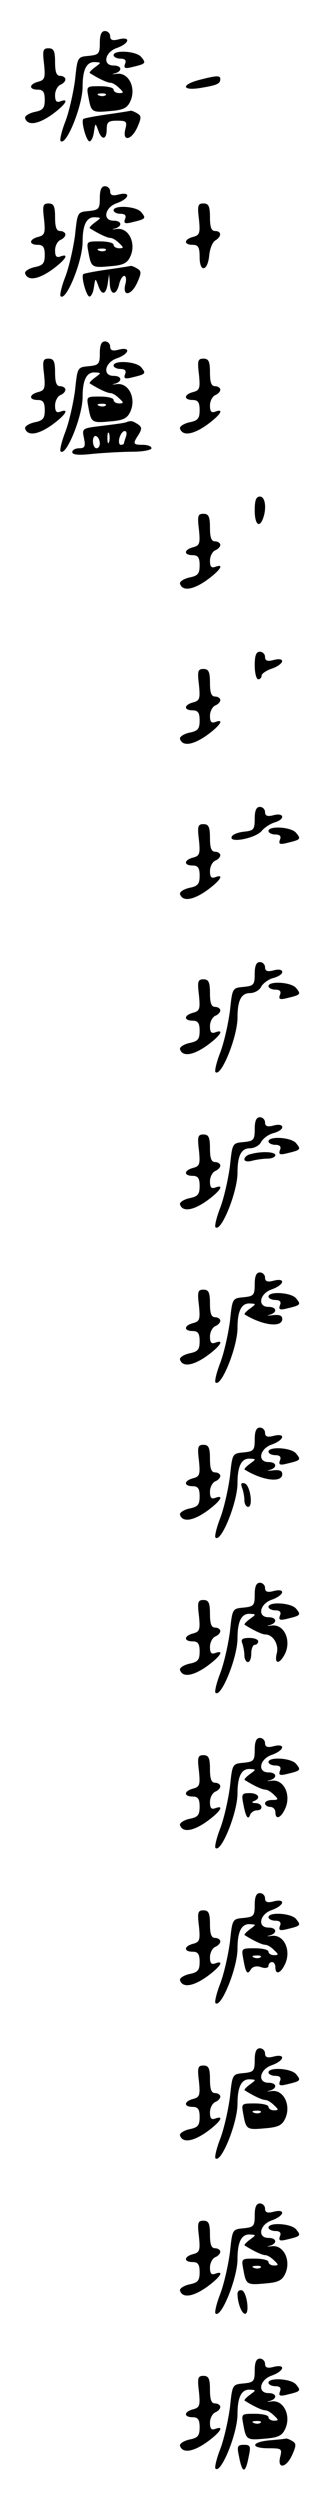 <?xml version="1.0" standalone="no"?>
<!DOCTYPE svg PUBLIC "-//W3C//DTD SVG 20010904//EN"
 "http://www.w3.org/TR/2001/REC-SVG-20010904/DTD/svg10.dtd">
<svg version="1.0" xmlns="http://www.w3.org/2000/svg"
 width="95pt" height="725pt" viewBox="0 0 95 725"
 preserveAspectRatio="xMidYMid meet">
<g transform="translate(0,725) scale(0.1,-0.1)"
fill="#000000" stroke="none">
<path d="M290 7126 c0 -32 -3 -35 -32 -38 -33 -3 -33 -3 -40 -70 -5 -37 -17
-91 -28 -120 -11 -28 -17 -54 -14 -57 16 -16 64 102 64 158 0 48 11 71 34 71
21 -1 21 -1 2 -15 -11 -8 -18 -16 -15 -17 27 -17 51 -28 60 -28 6 0 17 -7 25
-15 14 -13 14 -15 0 -15 -9 0 -16 5 -16 10 0 6 -18 10 -40 10 -39 0 -39 0 -33
-32 8 -44 10 -45 64 -40 38 3 49 9 58 29 17 38 -5 83 -39 79 -14 -2 -17 -1 -7
1 23 6 22 23 -3 23 -33 0 -26 39 10 51 36 13 41 34 5 25 -18 -5 -25 -2 -25 9
0 8 -7 15 -15 15 -10 0 -15 -10 -15 -34z m17 -152 c-3 -3 -12 -4 -19 -1 -8 3
-5 6 6 6 11 1 17 -2 13 -5z"/>
<path d="M128 7064 c4 -40 2 -46 -17 -51 -27 -7 -28 -23 -1 -23 15 0 20 -7 20
-29 0 -25 -5 -31 -31 -36 -16 -4 -28 -12 -26 -18 7 -22 37 -18 77 10 39 28 54
50 25 39 -11 -4 -15 1 -15 18 0 13 7 26 15 30 8 3 15 10 15 16 0 5 -7 10 -15
10 -11 0 -15 11 -15 40 0 32 -4 40 -19 40 -16 0 -18 -6 -13 -46z"/>
<path d="M330 7090 c0 -5 9 -10 20 -10 13 0 18 -5 13 -16 -4 -12 0 -14 23 -8
38 9 39 11 24 29 -14 17 -80 21 -80 5z"/>
<path d="M578 7018 c-53 -14 -49 -32 5 -23 48 8 57 12 57 26 0 11 -12 10 -62
-3z"/>
<path d="M310 6918 c-35 -5 -66 -11 -68 -13 -7 -7 9 -65 18 -65 5 0 11 12 13
28 4 26 4 26 12 5 10 -31 25 -29 25 2 0 21 5 25 30 25 27 0 30 -2 24 -25 -9
-37 18 -32 35 6 12 27 12 33 0 40 -8 5 -16 8 -19 8 -3 -1 -34 -6 -70 -11z"/>
<path d="M290 6676 c0 -32 -3 -35 -32 -38 -33 -3 -33 -3 -40 -70 -5 -37 -17
-91 -28 -120 -11 -28 -17 -54 -14 -57 16 -16 64 102 64 158 0 48 11 71 34 71
21 -1 21 -1 2 -15 -11 -8 -18 -16 -15 -17 27 -17 51 -28 60 -28 6 0 17 -7 25
-15 14 -13 14 -15 0 -15 -9 0 -16 5 -16 10 0 6 -18 10 -40 10 -39 0 -39 0 -33
-32 8 -44 10 -45 64 -40 38 3 49 9 58 29 17 38 -5 83 -39 79 -14 -2 -17 -1 -7
1 23 6 22 23 -3 23 -33 0 -26 39 10 51 36 13 41 34 5 25 -18 -5 -25 -2 -25 9
0 8 -7 15 -15 15 -10 0 -15 -10 -15 -34z m17 -152 c-3 -3 -12 -4 -19 -1 -8 3
-5 6 6 6 11 1 17 -2 13 -5z"/>
<path d="M128 6614 c4 -40 2 -46 -17 -51 -27 -7 -28 -23 -1 -23 15 0 20 -7 20
-29 0 -25 -5 -31 -31 -36 -16 -4 -28 -12 -26 -18 7 -22 37 -18 77 10 39 28 54
50 25 39 -11 -4 -15 1 -15 18 0 13 7 26 15 30 8 3 15 10 15 16 0 5 -7 10 -15
10 -11 0 -15 11 -15 40 0 32 -4 40 -19 40 -16 0 -18 -6 -13 -46z"/>
<path d="M578 6614 c4 -40 2 -46 -17 -51 -27 -7 -28 -23 -1 -23 16 0 20 -7 20
-36 0 -46 24 -41 28 7 2 19 10 38 18 42 18 11 18 27 -1 27 -11 0 -15 11 -15
40 0 32 -4 40 -19 40 -16 0 -18 -6 -13 -46z"/>
<path d="M330 6640 c0 -5 9 -10 20 -10 13 0 18 -5 13 -16 -4 -12 0 -14 23 -8
38 9 39 11 24 29 -14 17 -80 21 -80 5z"/>
<path d="M310 6468 c-35 -5 -66 -11 -68 -13 -7 -7 9 -65 18 -65 5 0 11 12 13
28 4 26 4 26 12 5 10 -31 23 -29 28 5 l4 27 2 -27 c1 -35 19 -36 27 -3 3 14
10 25 15 25 5 0 7 -11 3 -25 -9 -37 18 -32 35 6 12 27 12 33 0 40 -8 5 -16 8
-19 8 -3 -1 -34 -6 -70 -11z"/>
<path d="M290 6226 c0 -32 -3 -35 -32 -38 -33 -3 -33 -3 -40 -70 -5 -37 -17
-91 -28 -120 -11 -28 -17 -54 -14 -57 16 -16 64 102 64 158 0 48 11 71 34 71
21 -1 21 -1 2 -15 -11 -8 -18 -16 -15 -17 27 -17 51 -28 60 -28 6 0 17 -7 25
-15 14 -13 14 -15 0 -15 -9 0 -16 5 -16 10 0 6 -18 10 -40 10 -39 0 -39 0 -33
-32 8 -44 10 -45 64 -40 38 3 49 9 58 29 17 38 -5 83 -39 79 -14 -2 -17 -1 -7
1 23 6 22 23 -3 23 -33 0 -26 39 10 51 36 13 41 34 5 25 -18 -5 -25 -2 -25 9
0 8 -7 15 -15 15 -10 0 -15 -10 -15 -34z m17 -152 c-3 -3 -12 -4 -19 -1 -8 3
-5 6 6 6 11 1 17 -2 13 -5z"/>
<path d="M128 6164 c4 -40 2 -46 -17 -51 -27 -7 -28 -23 -1 -23 15 0 20 -7 20
-29 0 -25 -5 -31 -31 -36 -16 -4 -28 -12 -26 -18 7 -22 37 -18 77 10 39 28 54
50 25 39 -11 -4 -15 1 -15 18 0 13 7 26 15 30 8 3 15 10 15 16 0 5 -7 10 -15
10 -11 0 -15 11 -15 40 0 32 -4 40 -19 40 -16 0 -18 -6 -13 -46z"/>
<path d="M578 6164 c4 -40 2 -46 -17 -51 -27 -7 -28 -23 -1 -23 15 0 20 -7 20
-29 0 -25 -5 -31 -31 -36 -16 -4 -28 -12 -26 -18 7 -22 37 -18 77 10 39 28 54
50 25 39 -11 -4 -15 1 -15 18 0 13 7 26 15 30 8 3 15 10 15 16 0 5 -7 10 -15
10 -11 0 -15 11 -15 40 0 32 -4 40 -19 40 -16 0 -18 -6 -13 -46z"/>
<path d="M330 6190 c0 -5 9 -10 20 -10 13 0 18 -5 13 -16 -4 -12 0 -14 23 -8
38 9 39 11 24 29 -14 17 -80 21 -80 5z"/>
<path d="M365 6025 c-5 -2 -36 -6 -69 -10 -58 -7 -58 -7 -52 -36 5 -24 2 -29
-14 -29 -11 0 -20 -5 -20 -11 0 -8 18 -10 61 -5 34 3 86 6 115 6 30 0 54 5 54
10 0 6 -11 10 -25 10 -29 0 -30 3 -12 30 10 17 9 22 -3 30 -16 10 -19 11 -35
5z m-48 -57 c-3 -7 -5 -2 -5 12 0 14 2 19 5 13 2 -7 2 -19 0 -25z m49 16 c-3
-9 -6 -18 -6 -20 0 -2 -4 -4 -9 -4 -5 0 -7 9 -4 20 3 11 10 20 15 20 6 0 7 -7
4 -16z m-76 -20 c0 -8 -4 -14 -10 -14 -5 0 -10 9 -10 21 0 11 5 17 10 14 6 -3
10 -13 10 -21z"/>
<path d="M740 5770 c0 -40 13 -53 24 -24 11 29 7 64 -9 64 -11 0 -15 -11 -15
-40z"/>
<path d="M578 5714 c4 -40 2 -46 -17 -51 -27 -7 -28 -23 -1 -23 15 0 20 -7 20
-29 0 -25 -5 -31 -31 -36 -16 -4 -28 -12 -26 -18 7 -22 37 -18 77 10 39 28 54
50 25 39 -11 -4 -15 1 -15 18 0 13 7 26 15 30 8 3 15 10 15 16 0 5 -7 10 -15
10 -11 0 -15 11 -15 40 0 32 -4 40 -19 40 -16 0 -18 -6 -13 -46z"/>
<path d="M740 5320 c0 -22 5 -40 10 -40 6 0 10 5 10 11 0 5 14 15 30 20 36 13
41 34 5 25 -18 -5 -25 -2 -25 9 0 8 -7 15 -15 15 -11 0 -15 -11 -15 -40z"/>
<path d="M578 5264 c4 -40 2 -46 -17 -51 -27 -7 -28 -23 -1 -23 15 0 20 -7 20
-29 0 -25 -5 -31 -31 -36 -16 -4 -28 -12 -26 -18 7 -22 37 -18 77 10 39 28 54
50 25 39 -11 -4 -15 1 -15 18 0 13 7 26 15 30 8 3 15 10 15 16 0 5 -7 10 -15
10 -11 0 -15 11 -15 40 0 32 -4 40 -19 40 -16 0 -18 -6 -13 -46z"/>
<path d="M740 4876 c0 -32 -3 -35 -32 -38 -17 -2 -33 -8 -35 -15 -7 -19 69 -4
87 17 8 10 25 21 38 25 31 9 28 29 -3 21 -18 -5 -25 -2 -25 9 0 8 -7 15 -15
15 -10 0 -15 -10 -15 -34z"/>
<path d="M578 4814 c4 -40 2 -46 -17 -51 -27 -7 -28 -23 -1 -23 15 0 20 -7 20
-29 0 -25 -5 -31 -31 -36 -16 -4 -28 -12 -26 -18 7 -22 37 -18 77 10 39 28 54
50 25 39 -11 -4 -15 1 -15 18 0 13 7 26 15 30 8 3 15 10 15 16 0 5 -7 10 -15
10 -11 0 -15 11 -15 40 0 32 -4 40 -19 40 -16 0 -18 -6 -13 -46z"/>
<path d="M780 4840 c0 -5 9 -10 20 -10 13 0 18 -5 13 -16 -4 -12 0 -14 23 -8
38 9 39 11 24 29 -14 17 -80 21 -80 5z"/>
<path d="M740 4426 c0 -32 -3 -35 -32 -38 -33 -3 -33 -3 -40 -70 -5 -37 -17
-91 -28 -120 -11 -28 -17 -54 -14 -57 16 -16 64 102 64 158 0 50 11 71 36 71
13 0 28 8 33 19 6 10 22 22 36 25 14 4 25 11 25 17 0 7 -10 9 -25 5 -18 -5
-25 -2 -25 9 0 8 -7 15 -15 15 -10 0 -15 -10 -15 -34z"/>
<path d="M578 4364 c4 -40 2 -46 -17 -51 -27 -7 -28 -23 -1 -23 15 0 20 -7 20
-29 0 -25 -5 -31 -31 -36 -16 -4 -28 -12 -26 -18 7 -22 37 -18 77 10 39 28 54
50 25 39 -11 -4 -15 1 -15 18 0 13 7 26 15 30 8 3 15 10 15 16 0 5 -7 10 -15
10 -11 0 -15 11 -15 40 0 32 -4 40 -19 40 -16 0 -18 -6 -13 -46z"/>
<path d="M780 4390 c0 -5 9 -10 20 -10 13 0 18 -5 13 -16 -4 -12 0 -14 23 -8
38 9 39 11 24 29 -14 17 -80 21 -80 5z"/>
<path d="M740 3976 c0 -32 -3 -35 -32 -38 -33 -3 -33 -3 -40 -70 -5 -37 -17
-91 -28 -120 -11 -28 -17 -54 -14 -57 16 -16 64 102 64 158 0 50 11 71 36 71
13 0 28 8 33 19 6 10 22 22 36 25 14 4 25 11 25 17 0 7 -10 9 -25 5 -18 -5
-25 -2 -25 9 0 8 -7 15 -15 15 -10 0 -15 -10 -15 -34z"/>
<path d="M578 3914 c4 -40 2 -46 -17 -51 -27 -7 -28 -23 -1 -23 15 0 20 -7 20
-29 0 -25 -5 -31 -31 -36 -16 -4 -28 -12 -26 -18 7 -22 37 -18 77 10 39 28 54
50 25 39 -11 -4 -15 1 -15 18 0 13 7 26 15 30 8 3 15 10 15 16 0 5 -7 10 -15
10 -11 0 -15 11 -15 40 0 32 -4 40 -19 40 -16 0 -18 -6 -13 -46z"/>
<path d="M780 3940 c0 -5 9 -10 20 -10 13 0 18 -5 13 -16 -4 -12 0 -14 23 -8
38 9 39 11 24 29 -14 17 -80 21 -80 5z"/>
<path d="M728 3903 c-10 -2 -18 -9 -18 -15 0 -6 10 -8 23 -4 12 3 32 6 45 6
12 0 22 5 22 10 0 10 -40 12 -72 3z"/>
<path d="M740 3526 c0 -32 -3 -35 -32 -38 -33 -3 -33 -3 -40 -70 -5 -37 -17
-91 -28 -120 -11 -28 -17 -54 -14 -57 16 -16 64 102 64 158 0 48 11 71 34 71
21 -1 21 -1 2 -15 -11 -8 -18 -16 -15 -17 52 -32 109 -39 109 -13 0 10 -8 13
-27 11 -16 -2 -20 -1 -10 1 23 6 22 23 -3 23 -33 0 -26 39 10 51 36 13 41 34
5 25 -18 -5 -25 -2 -25 9 0 8 -7 15 -15 15 -10 0 -15 -10 -15 -34z"/>
<path d="M578 3464 c4 -40 2 -46 -17 -51 -27 -7 -28 -23 -1 -23 15 0 20 -7 20
-29 0 -25 -5 -31 -31 -36 -16 -4 -28 -12 -26 -18 7 -22 37 -18 77 10 39 28 54
50 25 39 -11 -4 -15 1 -15 18 0 13 7 26 15 30 8 3 15 10 15 16 0 5 -7 10 -15
10 -11 0 -15 11 -15 40 0 32 -4 40 -19 40 -16 0 -18 -6 -13 -46z"/>
<path d="M780 3490 c0 -5 9 -10 20 -10 13 0 18 -5 13 -16 -4 -12 0 -14 23 -8
38 9 39 11 24 29 -14 17 -80 21 -80 5z"/>
<path d="M740 3076 c0 -32 -3 -35 -32 -38 -33 -3 -33 -3 -40 -70 -5 -37 -17
-91 -28 -120 -11 -28 -17 -54 -14 -57 16 -16 64 102 64 158 0 48 11 71 34 71
21 -1 21 -1 2 -15 -11 -8 -18 -16 -15 -17 52 -32 109 -39 109 -13 0 10 -8 13
-27 11 -16 -2 -20 -1 -10 1 23 6 22 23 -3 23 -33 0 -26 39 10 51 36 13 41 34
5 25 -18 -5 -25 -2 -25 9 0 8 -7 15 -15 15 -10 0 -15 -10 -15 -34z"/>
<path d="M578 3014 c4 -40 2 -46 -17 -51 -27 -7 -28 -23 -1 -23 15 0 20 -7 20
-29 0 -25 -5 -31 -31 -36 -16 -4 -28 -12 -26 -18 7 -22 37 -18 77 10 39 28 54
50 25 39 -11 -4 -15 1 -15 18 0 13 7 26 15 30 8 3 15 10 15 16 0 5 -7 10 -15
10 -11 0 -15 11 -15 40 0 32 -4 40 -19 40 -16 0 -18 -6 -13 -46z"/>
<path d="M780 3040 c0 -5 9 -10 20 -10 13 0 18 -5 13 -16 -4 -12 0 -14 23 -8
38 9 39 11 24 29 -14 17 -80 21 -80 5z"/>
<path d="M703 2936 c4 -10 7 -26 7 -37 0 -10 5 -19 11 -19 15 0 6 63 -10 68
-10 3 -12 0 -8 -12z"/>
<path d="M740 2626 c0 -32 -3 -35 -32 -38 -33 -3 -33 -3 -40 -70 -5 -37 -17
-91 -28 -120 -11 -28 -17 -54 -14 -57 16 -16 64 102 64 158 0 48 11 71 34 71
21 -1 21 -1 2 -15 -11 -8 -18 -16 -15 -17 27 -17 51 -28 60 -28 22 0 40 -29
33 -55 -8 -33 9 -32 25 1 17 39 -4 84 -39 80 -14 -2 -17 -1 -7 1 23 6 22 23
-3 23 -33 0 -26 39 10 51 36 13 41 34 5 25 -18 -5 -25 -2 -25 9 0 8 -7 15 -15
15 -10 0 -15 -10 -15 -34z"/>
<path d="M578 2564 c4 -40 2 -46 -17 -51 -27 -7 -28 -23 -1 -23 15 0 20 -7 20
-29 0 -25 -5 -31 -31 -36 -16 -4 -28 -12 -26 -18 7 -22 37 -18 77 10 39 28 54
50 25 39 -11 -4 -15 1 -15 18 0 13 7 26 15 30 8 3 15 10 15 16 0 5 -7 10 -15
10 -11 0 -15 11 -15 40 0 32 -4 40 -19 40 -16 0 -18 -6 -13 -46z"/>
<path d="M780 2590 c0 -5 9 -10 20 -10 13 0 18 -5 13 -16 -4 -12 0 -14 23 -8
38 9 39 11 24 29 -14 17 -80 21 -80 5z"/>
<path d="M704 2484 c3 -9 6 -24 6 -35 0 -10 5 -19 10 -19 6 0 10 11 10 25 0
14 5 25 10 25 6 0 10 5 10 10 0 6 -12 10 -26 10 -20 0 -25 -4 -20 -16z"/>
<path d="M740 2176 c0 -32 -3 -35 -32 -38 -33 -3 -33 -3 -40 -70 -5 -37 -17
-91 -28 -120 -11 -28 -17 -54 -14 -57 16 -16 64 102 64 158 0 48 11 71 34 71
21 -1 21 -1 2 -15 -11 -8 -18 -16 -15 -17 27 -17 51 -28 60 -28 6 0 17 -7 25
-15 14 -13 13 -15 -5 -15 -12 0 -21 -4 -21 -10 0 -5 7 -10 15 -10 8 0 15 -7
15 -15 0 -24 16 -18 29 11 17 39 -4 84 -39 80 -14 -2 -17 -1 -7 1 23 6 22 23
-3 23 -33 0 -26 39 10 51 36 13 41 34 5 25 -18 -5 -25 -2 -25 9 0 8 -7 15 -15
15 -10 0 -15 -10 -15 -34z"/>
<path d="M578 2114 c4 -40 2 -46 -17 -51 -27 -7 -28 -23 -1 -23 15 0 20 -7 20
-29 0 -25 -5 -31 -31 -36 -16 -4 -28 -12 -26 -18 7 -22 37 -18 77 10 39 28 54
50 25 39 -11 -4 -15 1 -15 18 0 13 7 26 15 30 8 3 15 10 15 16 0 5 -7 10 -15
10 -11 0 -15 11 -15 40 0 32 -4 40 -19 40 -16 0 -18 -6 -13 -46z"/>
<path d="M780 2140 c0 -5 9 -10 20 -10 13 0 18 -5 13 -16 -4 -12 0 -14 23 -8
38 9 39 11 24 29 -14 17 -80 21 -80 5z"/>
<path d="M707 2018 c7 -38 14 -48 20 -30 3 6 11 12 19 12 20 0 17 20 -3 21
-11 0 -13 3 -5 6 21 8 13 23 -13 23 -22 0 -24 -3 -18 -32z"/>
<path d="M740 1726 c0 -32 -3 -35 -32 -38 -33 -3 -33 -3 -40 -70 -5 -37 -17
-91 -28 -120 -11 -28 -17 -54 -14 -57 16 -16 64 102 64 158 0 48 11 71 34 71
21 -1 21 -1 2 -15 -11 -8 -18 -16 -15 -17 27 -17 51 -28 60 -28 6 0 17 -7 25
-15 14 -13 14 -15 0 -15 -9 0 -16 5 -16 10 0 6 -18 10 -40 10 -39 0 -39 0 -33
-32 7 -41 12 -46 22 -29 5 8 17 11 30 6 12 -4 21 -2 21 4 0 6 5 11 10 11 6 0
10 -7 10 -15 0 -24 16 -18 29 11 17 39 -4 84 -39 80 -14 -2 -17 -1 -7 1 23 6
22 23 -3 23 -33 0 -26 39 10 51 36 13 41 34 5 25 -18 -5 -25 -2 -25 9 0 8 -7
15 -15 15 -10 0 -15 -10 -15 -34z m17 -152 c-3 -3 -12 -4 -19 -1 -8 3 -5 6 6
6 11 1 17 -2 13 -5z"/>
<path d="M578 1664 c4 -40 2 -46 -17 -51 -27 -7 -28 -23 -1 -23 15 0 20 -7 20
-29 0 -25 -5 -31 -31 -36 -16 -4 -28 -12 -26 -18 7 -22 37 -18 77 10 39 28 54
50 25 39 -11 -4 -15 1 -15 18 0 13 7 26 15 30 8 3 15 10 15 16 0 5 -7 10 -15
10 -11 0 -15 11 -15 40 0 32 -4 40 -19 40 -16 0 -18 -6 -13 -46z"/>
<path d="M780 1690 c0 -5 9 -10 20 -10 13 0 18 -5 13 -16 -4 -12 0 -14 23 -8
38 9 39 11 24 29 -14 17 -80 21 -80 5z"/>
<path d="M740 1276 c0 -32 -3 -35 -32 -38 -33 -3 -33 -3 -40 -70 -5 -37 -17
-91 -28 -120 -11 -28 -17 -54 -14 -57 16 -16 64 102 64 158 0 48 11 71 34 71
21 -1 21 -1 2 -15 -11 -8 -18 -16 -15 -17 27 -17 51 -28 60 -28 6 0 17 -7 25
-15 14 -13 14 -15 0 -15 -9 0 -16 5 -16 10 0 6 -18 10 -40 10 -39 0 -39 0 -33
-32 8 -44 10 -45 64 -40 38 3 49 9 58 29 17 38 -5 83 -39 79 -14 -2 -17 -1 -7
1 23 6 22 23 -3 23 -33 0 -26 39 10 51 36 13 41 34 5 25 -18 -5 -25 -2 -25 9
0 8 -7 15 -15 15 -10 0 -15 -10 -15 -34z m17 -152 c-3 -3 -12 -4 -19 -1 -8 3
-5 6 6 6 11 1 17 -2 13 -5z"/>
<path d="M578 1214 c4 -40 2 -46 -17 -51 -27 -7 -28 -23 -1 -23 15 0 20 -7 20
-29 0 -25 -5 -31 -31 -36 -16 -4 -28 -12 -26 -18 7 -22 37 -18 77 10 39 28 54
50 25 39 -11 -4 -15 1 -15 18 0 13 7 26 15 30 8 3 15 10 15 16 0 5 -7 10 -15
10 -11 0 -15 11 -15 40 0 32 -4 40 -19 40 -16 0 -18 -6 -13 -46z"/>
<path d="M780 1240 c0 -5 9 -10 20 -10 13 0 18 -5 13 -16 -4 -12 0 -14 23 -8
38 9 39 11 24 29 -14 17 -80 21 -80 5z"/>
<path d="M740 826 c0 -32 -3 -35 -32 -38 -33 -3 -33 -3 -40 -70 -5 -37 -17
-91 -28 -120 -11 -28 -17 -54 -14 -57 16 -16 64 102 64 158 0 48 11 71 34 71
21 -1 21 -1 2 -15 -11 -8 -18 -16 -15 -17 27 -17 51 -28 60 -28 6 0 17 -7 25
-15 14 -13 14 -15 0 -15 -9 0 -16 5 -16 10 0 6 -18 10 -40 10 -39 0 -39 0 -33
-32 8 -44 10 -45 64 -40 38 3 49 9 58 29 17 38 -5 83 -39 79 -14 -2 -17 -1 -7
1 23 6 22 23 -3 23 -33 0 -26 39 10 51 36 13 41 34 5 25 -18 -5 -25 -2 -25 9
0 8 -7 15 -15 15 -10 0 -15 -10 -15 -34z m17 -152 c-3 -3 -12 -4 -19 -1 -8 3
-5 6 6 6 11 1 17 -2 13 -5z"/>
<path d="M578 764 c4 -40 2 -46 -17 -51 -27 -7 -28 -23 -1 -23 15 0 20 -7 20
-29 0 -25 -5 -31 -31 -36 -16 -4 -28 -12 -26 -18 7 -22 37 -18 77 10 39 28 54
50 25 39 -11 -4 -15 1 -15 18 0 13 7 26 15 30 8 3 15 10 15 16 0 5 -7 10 -15
10 -11 0 -15 11 -15 40 0 32 -4 40 -19 40 -16 0 -18 -6 -13 -46z"/>
<path d="M780 790 c0 -5 9 -10 20 -10 13 0 18 -5 13 -16 -4 -12 0 -14 23 -8
38 9 39 11 24 29 -14 17 -80 21 -80 5z"/>
<path d="M690 598 c0 -26 12 -58 22 -58 14 0 5 63 -9 68 -7 2 -13 -2 -13 -10z"/>
<path d="M740 376 c0 -32 -3 -35 -32 -38 -33 -3 -33 -3 -40 -70 -5 -37 -17
-91 -28 -120 -11 -28 -17 -54 -14 -57 16 -16 64 102 64 158 0 48 11 71 34 71
21 -1 21 -1 2 -15 -11 -8 -18 -16 -15 -17 27 -17 51 -28 60 -28 6 0 17 -7 25
-15 14 -13 14 -15 0 -15 -9 0 -16 5 -16 10 0 6 -18 10 -40 10 -39 0 -39 0 -33
-32 8 -44 10 -45 64 -40 38 3 49 9 58 29 17 38 -5 83 -39 79 -14 -2 -17 -1 -7
1 23 6 22 23 -3 23 -33 0 -26 39 10 51 36 13 41 34 5 25 -18 -5 -25 -2 -25 9
0 8 -7 15 -15 15 -10 0 -15 -10 -15 -34z m17 -152 c-3 -3 -12 -4 -19 -1 -8 3
-5 6 6 6 11 1 17 -2 13 -5z"/>
<path d="M578 314 c4 -40 2 -46 -17 -51 -27 -7 -28 -23 -1 -23 15 0 20 -7 20
-29 0 -25 -5 -31 -31 -36 -16 -4 -28 -12 -26 -18 7 -22 37 -18 77 10 39 28 54
50 25 39 -11 -4 -15 1 -15 18 0 13 7 26 15 30 8 3 15 10 15 16 0 5 -7 10 -15
10 -11 0 -15 11 -15 40 0 32 -4 40 -19 40 -16 0 -18 -6 -13 -46z"/>
<path d="M780 340 c0 -5 9 -10 20 -10 13 0 18 -5 13 -16 -4 -12 0 -14 23 -8
38 9 39 11 24 29 -14 17 -80 21 -80 5z"/>
<path d="M783 173 c-54 -5 -56 -23 -3 -23 38 0 40 -1 34 -25 -9 -37 18 -32 35
6 12 27 12 33 0 40 -8 5 -16 8 -19 7 -3 -1 -24 -3 -47 -5z"/>
<path d="M694 128 c10 -53 19 -53 29 0 6 28 4 32 -14 32 -19 0 -21 -4 -15 -32z"/>
</g>
</svg>
